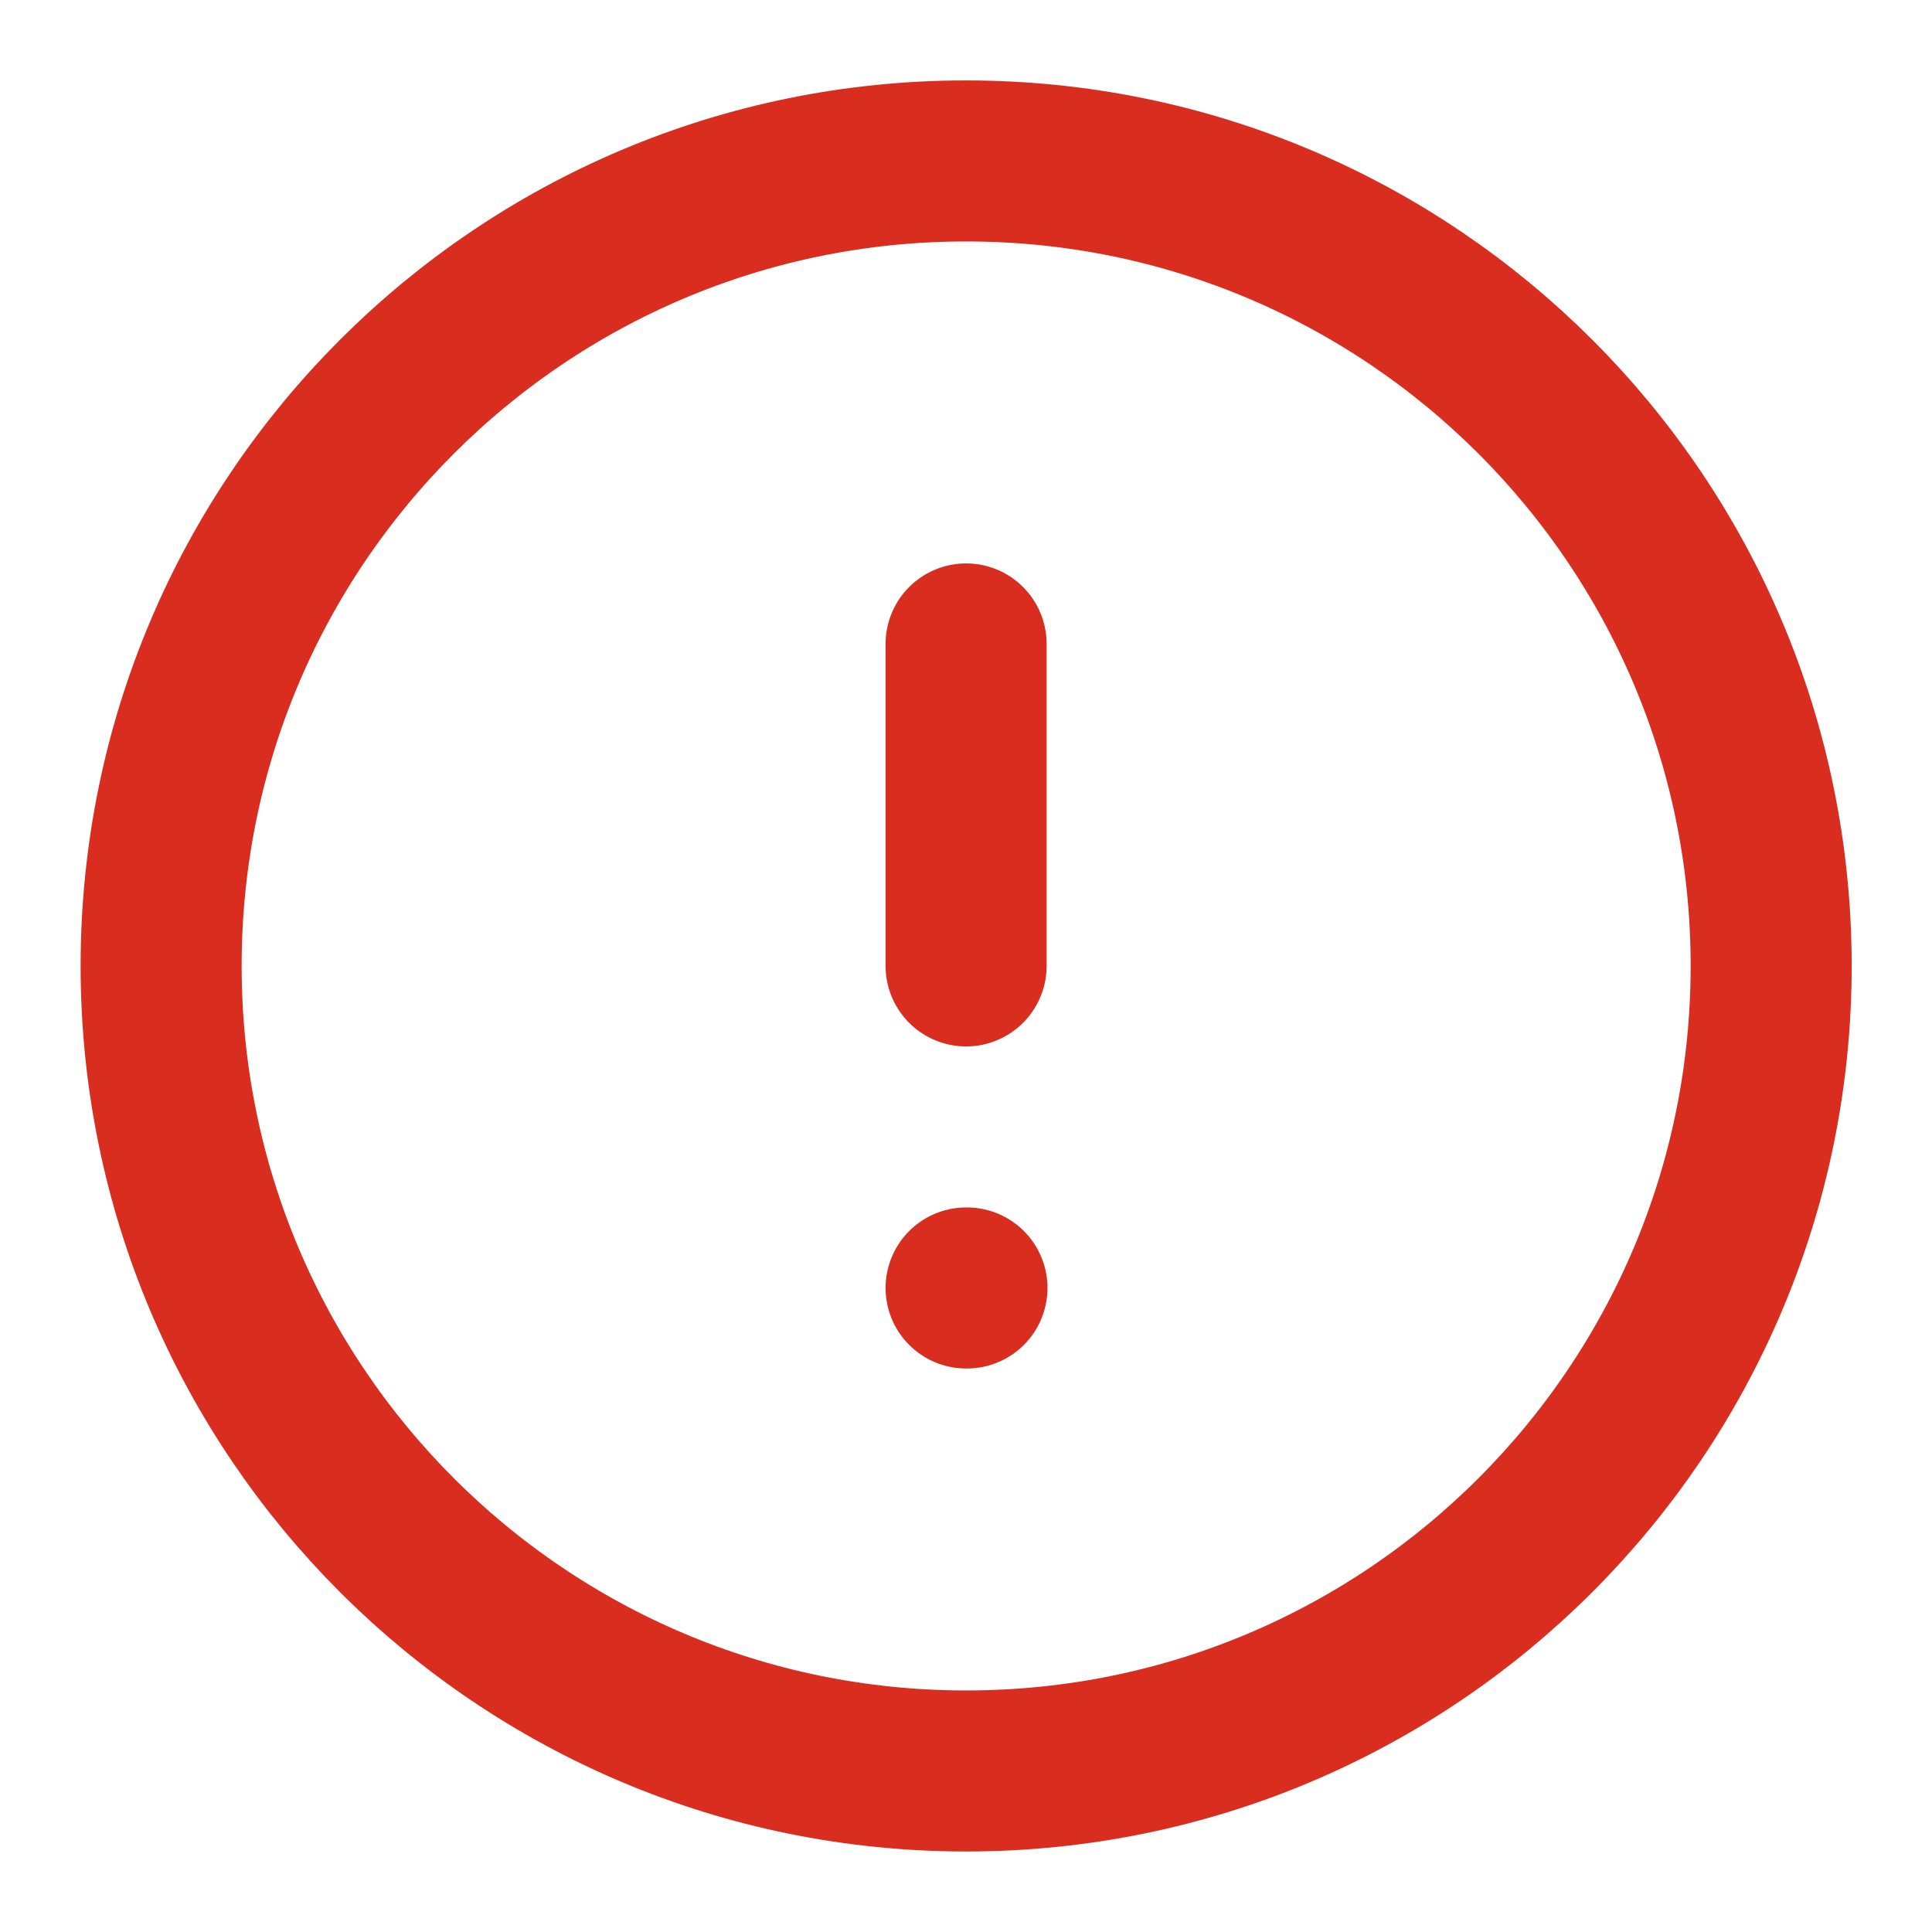 <svg width="20" height="20" viewBox="0 0 20 20" fill="none" xmlns="http://www.w3.org/2000/svg">
<path d="M10.001 6.666V9.999M10.001 13.333H10.01M18.335 9.999C18.335 14.602 14.604 18.333 10.001 18.333C5.399 18.333 1.668 14.602 1.668 9.999C1.668 5.397 5.399 1.666 10.001 1.666C14.604 1.666 18.335 5.397 18.335 9.999Z" stroke="#D92D20" stroke-width="1.667" stroke-linecap="round" stroke-linejoin="round"/>
</svg>
